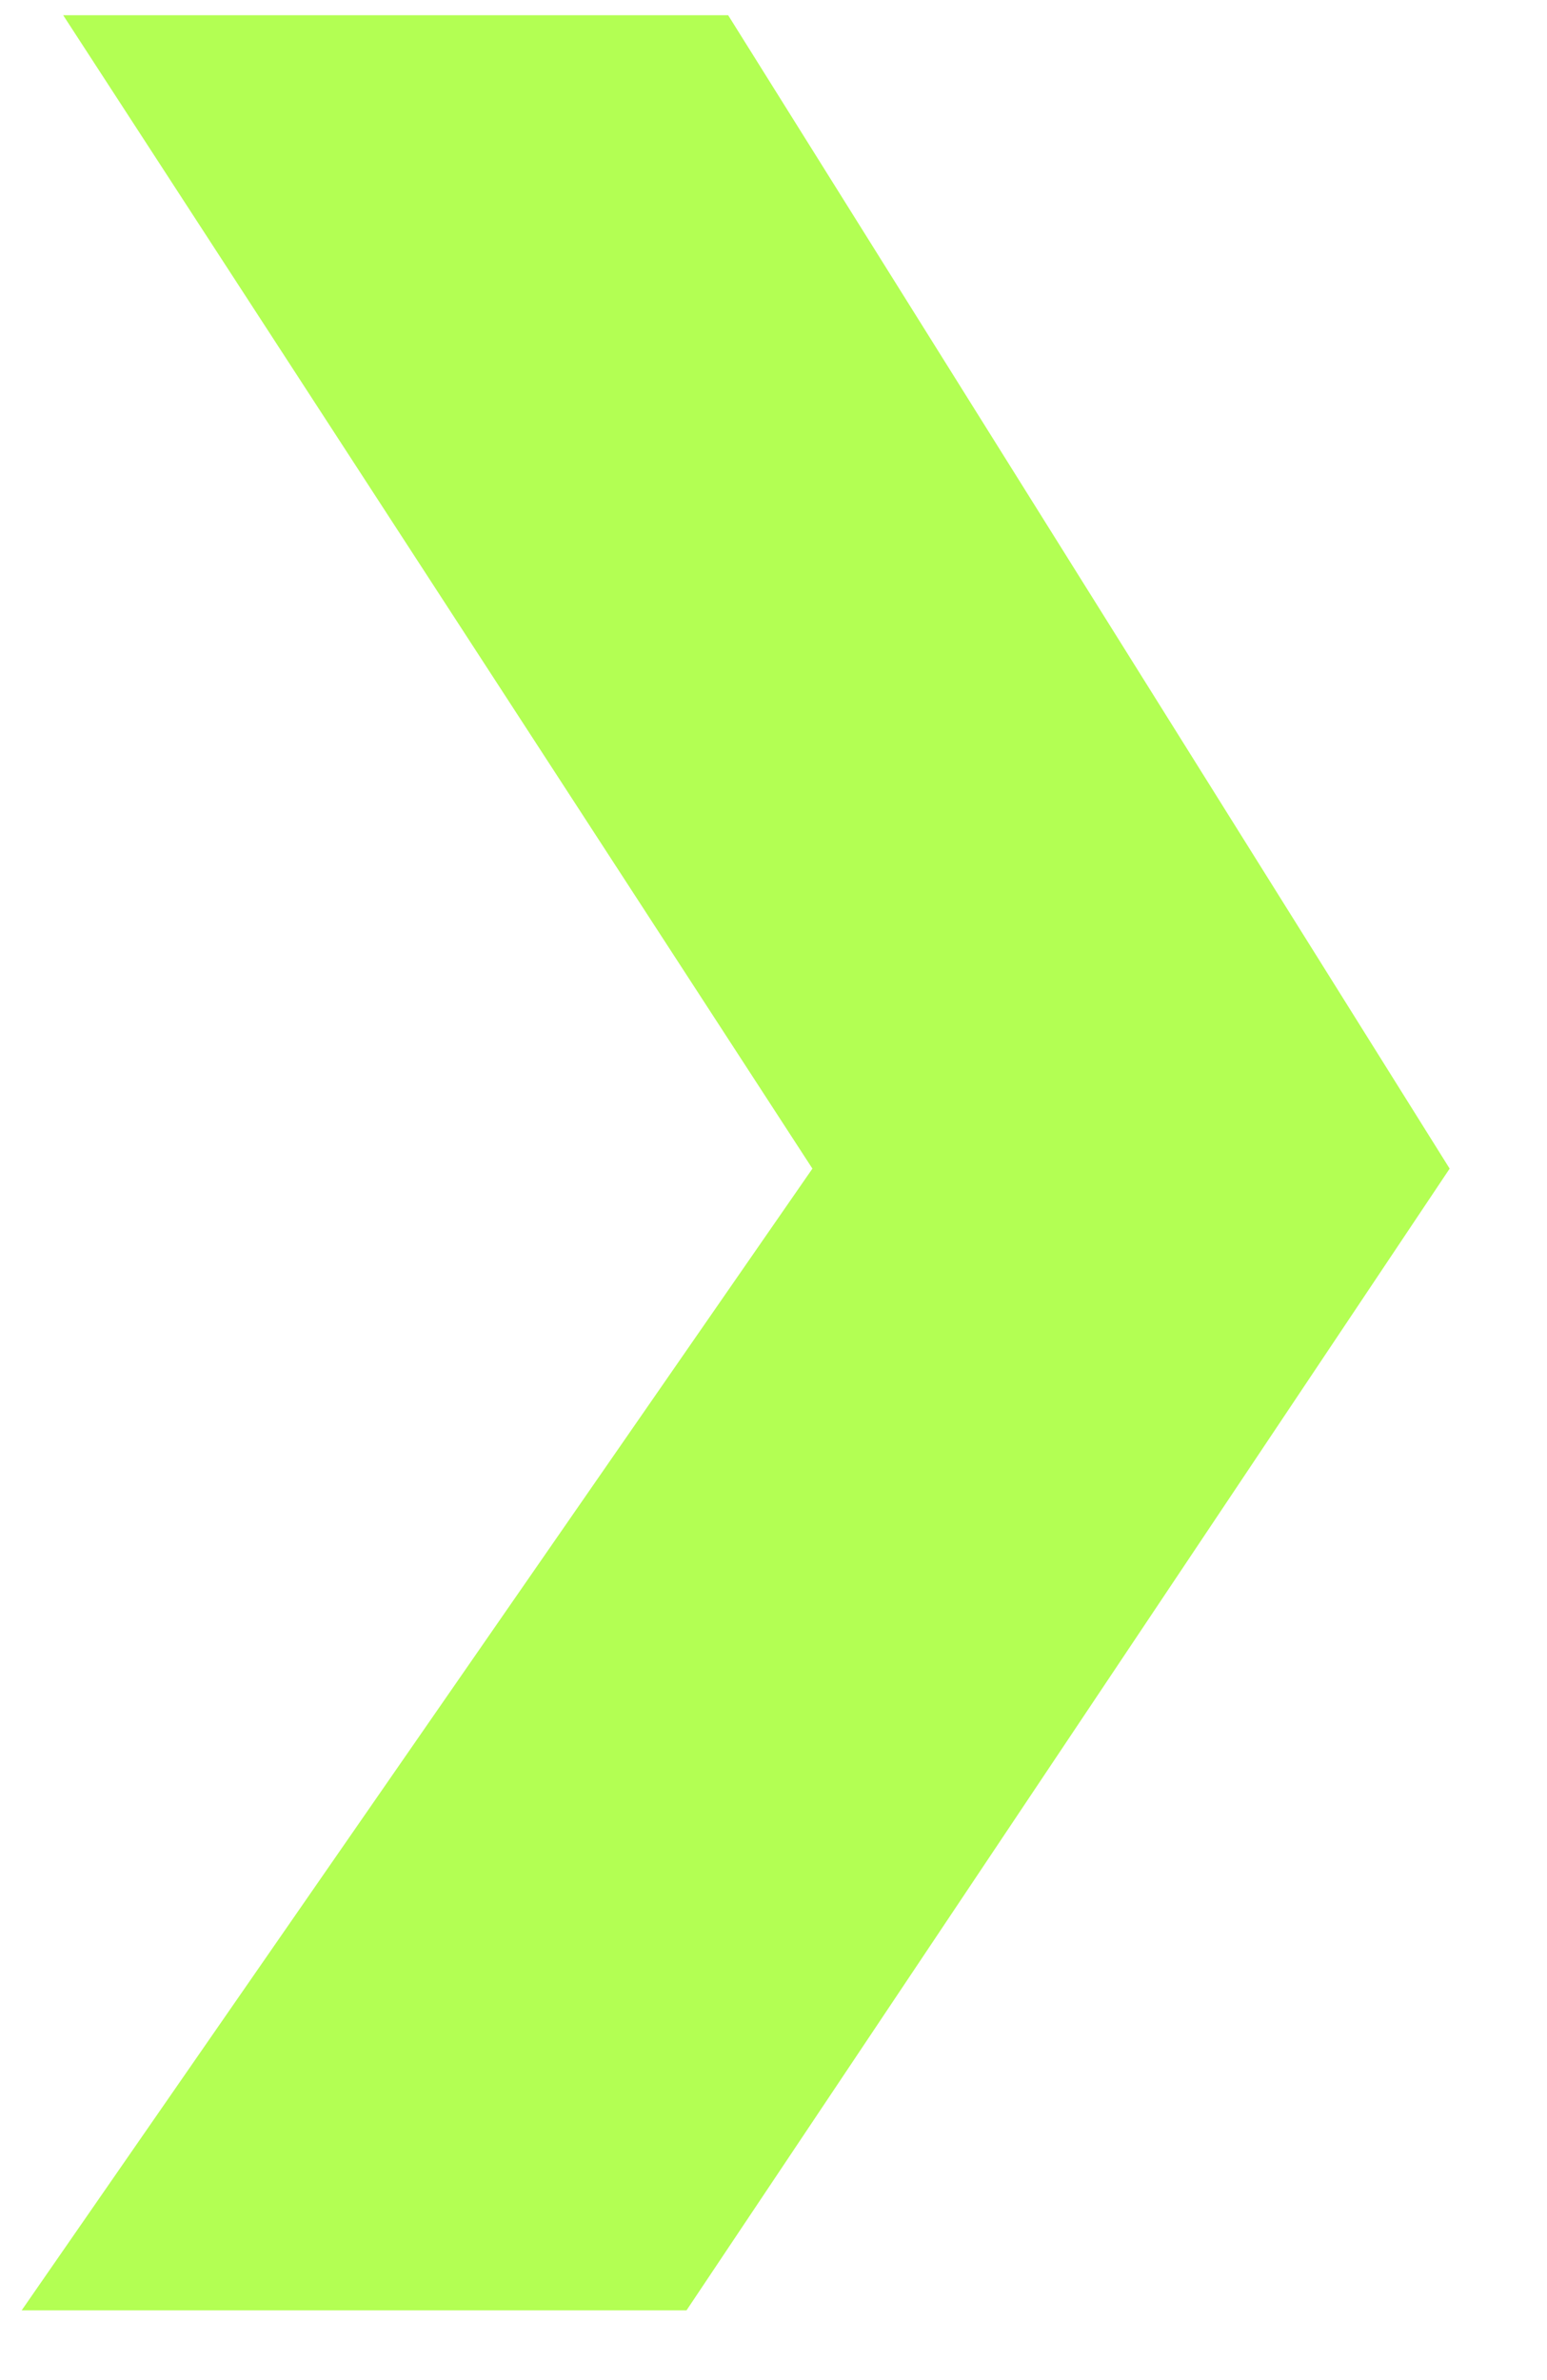 <svg width="13" height="20" viewBox="0 0 13 20" fill="none" xmlns="http://www.w3.org/2000/svg">
<path d="M6.827 9.82L0.531 0.128H6.119L12.182 9.82L5.769 19.414H0.182L6.827 9.82Z" fill="#B3FF53"/>
</svg>
